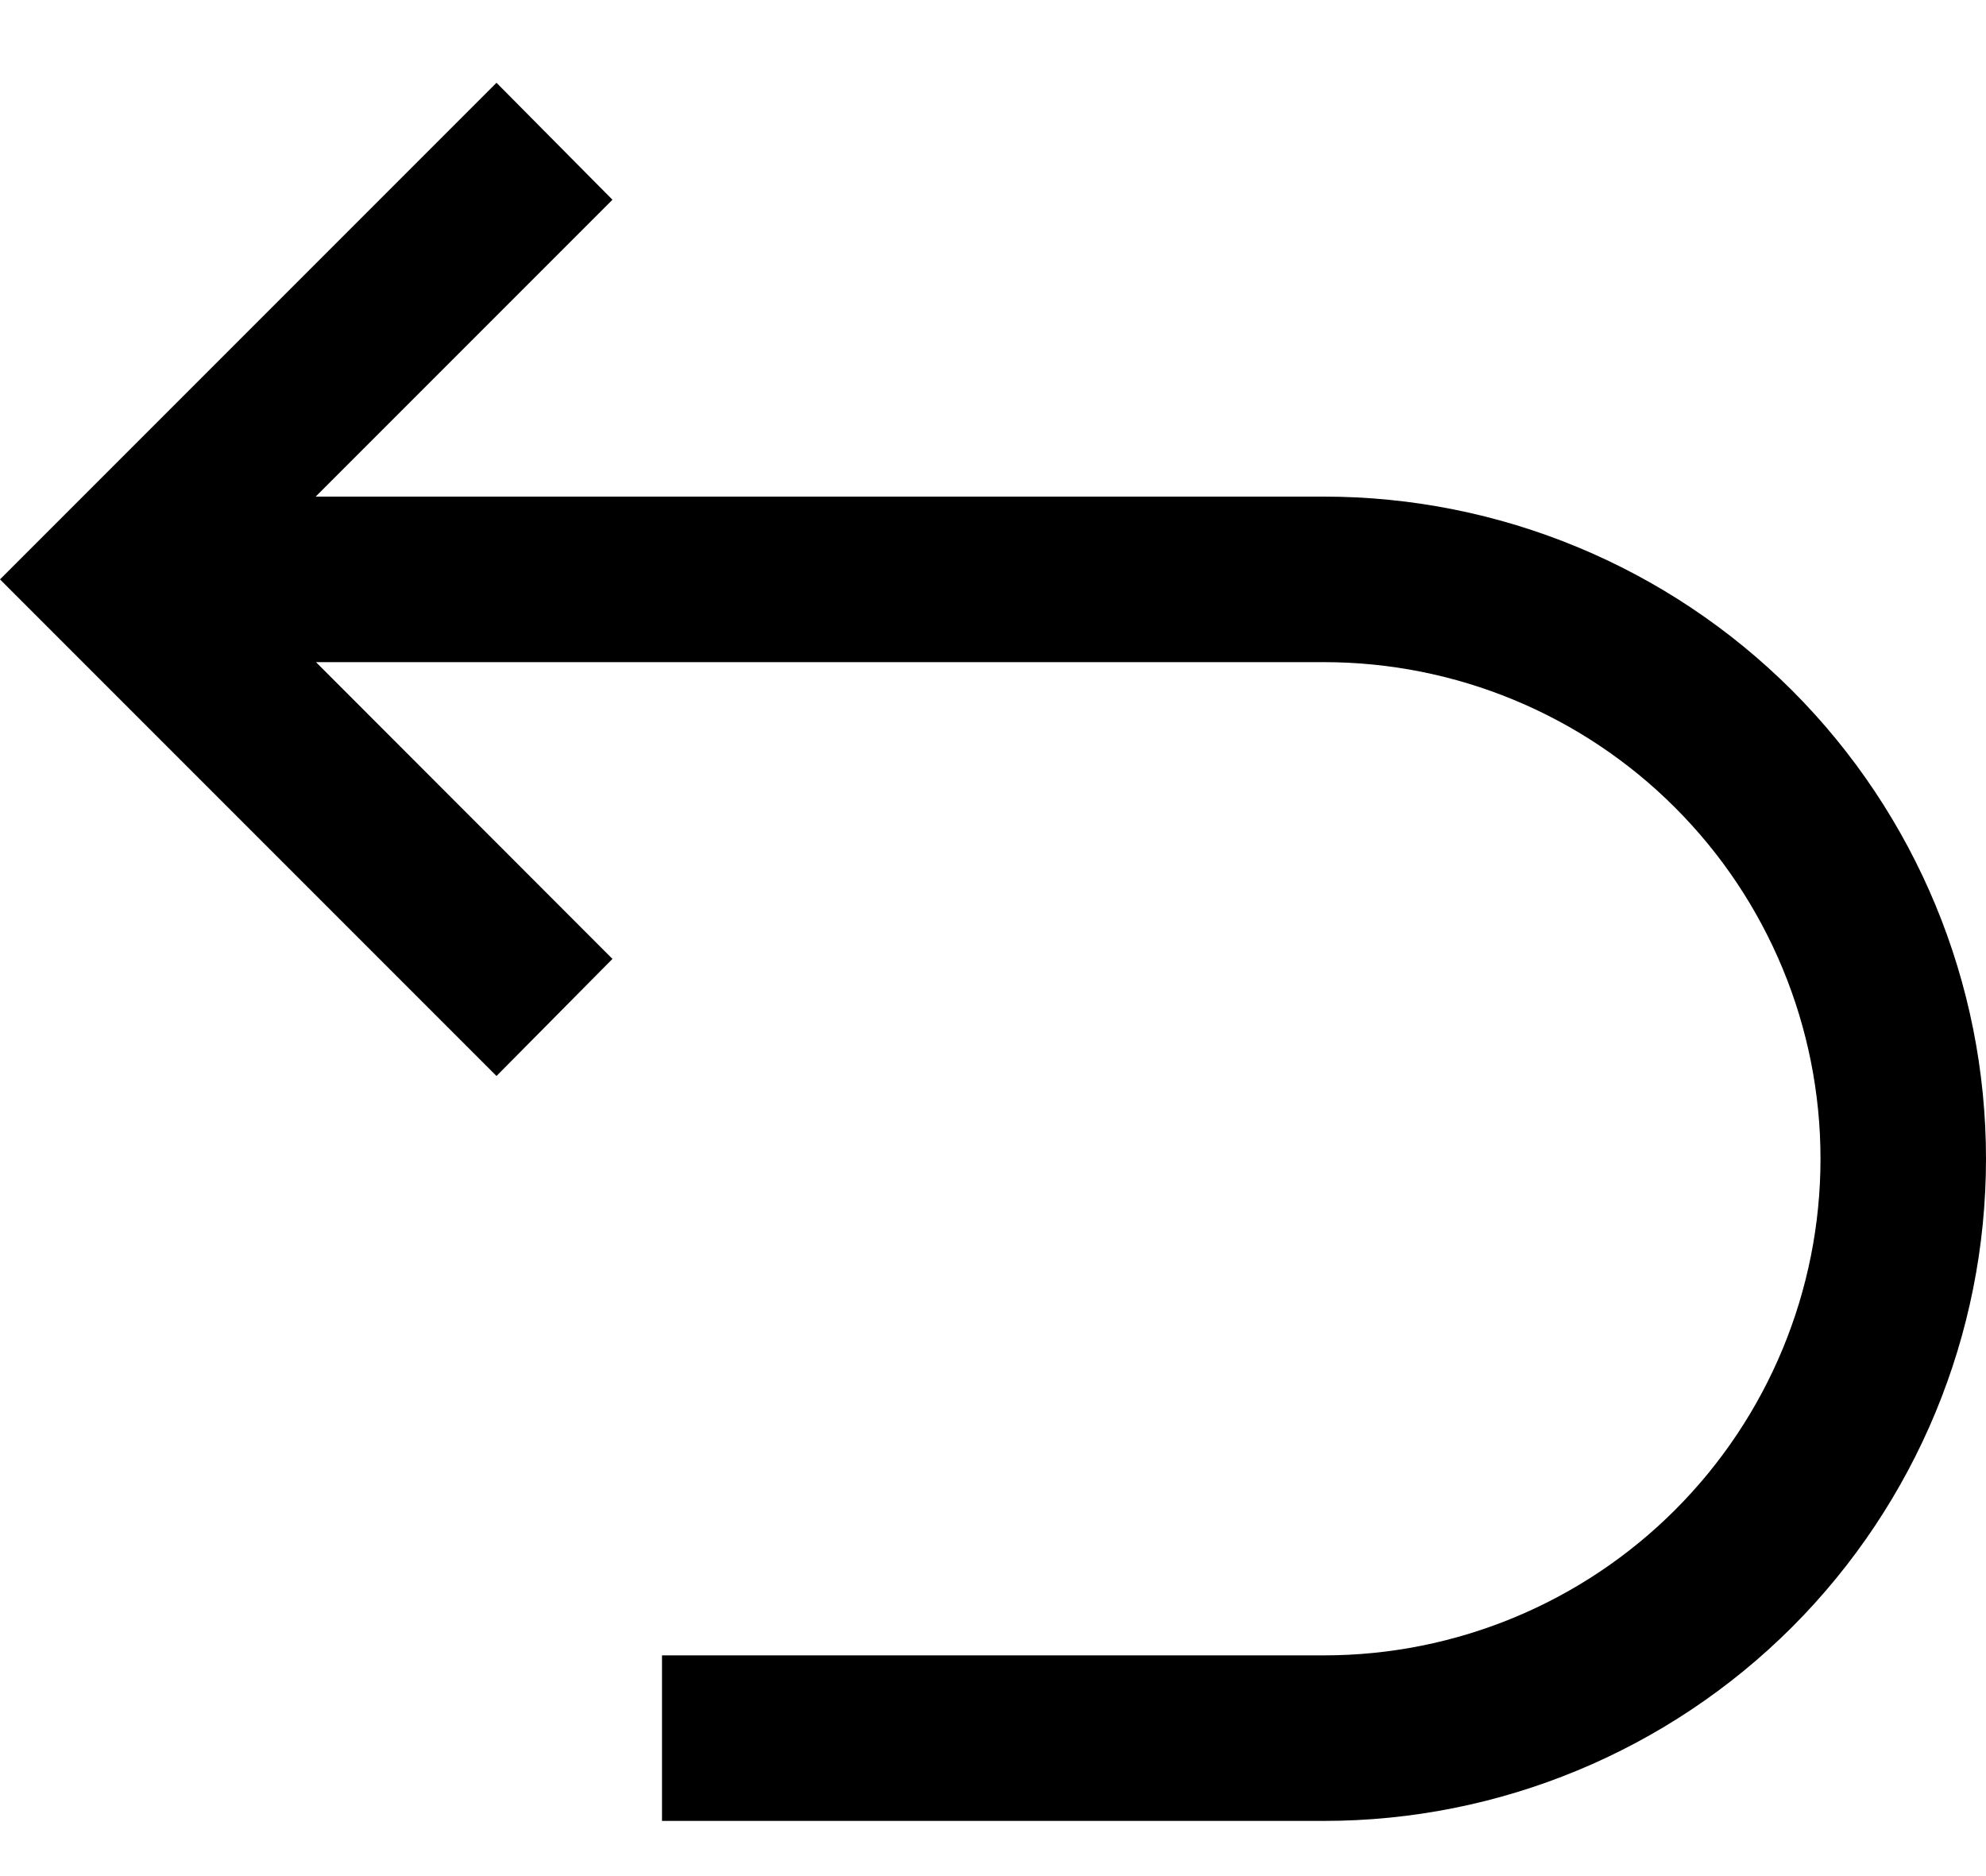 <svg width="18" height="17" viewBox="0 0 18 17" fill="none" xmlns="http://www.w3.org/2000/svg">
<path d="M12 4.5H2.861L5.551 1.81L4.5 0.75L0 5.25L4.5 9.75L5.551 8.689L2.864 6H12C13.194 6 14.338 6.474 15.182 7.318C16.026 8.162 16.5 9.307 16.5 10.5C16.5 11.694 16.026 12.838 15.182 13.682C14.338 14.526 13.194 15 12 15H6V16.5H12C13.591 16.5 15.117 15.868 16.243 14.743C17.368 13.617 18 12.091 18 10.5C18 8.909 17.368 7.383 16.243 6.257C15.117 5.132 13.591 4.5 12 4.5Z" fill="black"/>
</svg>
